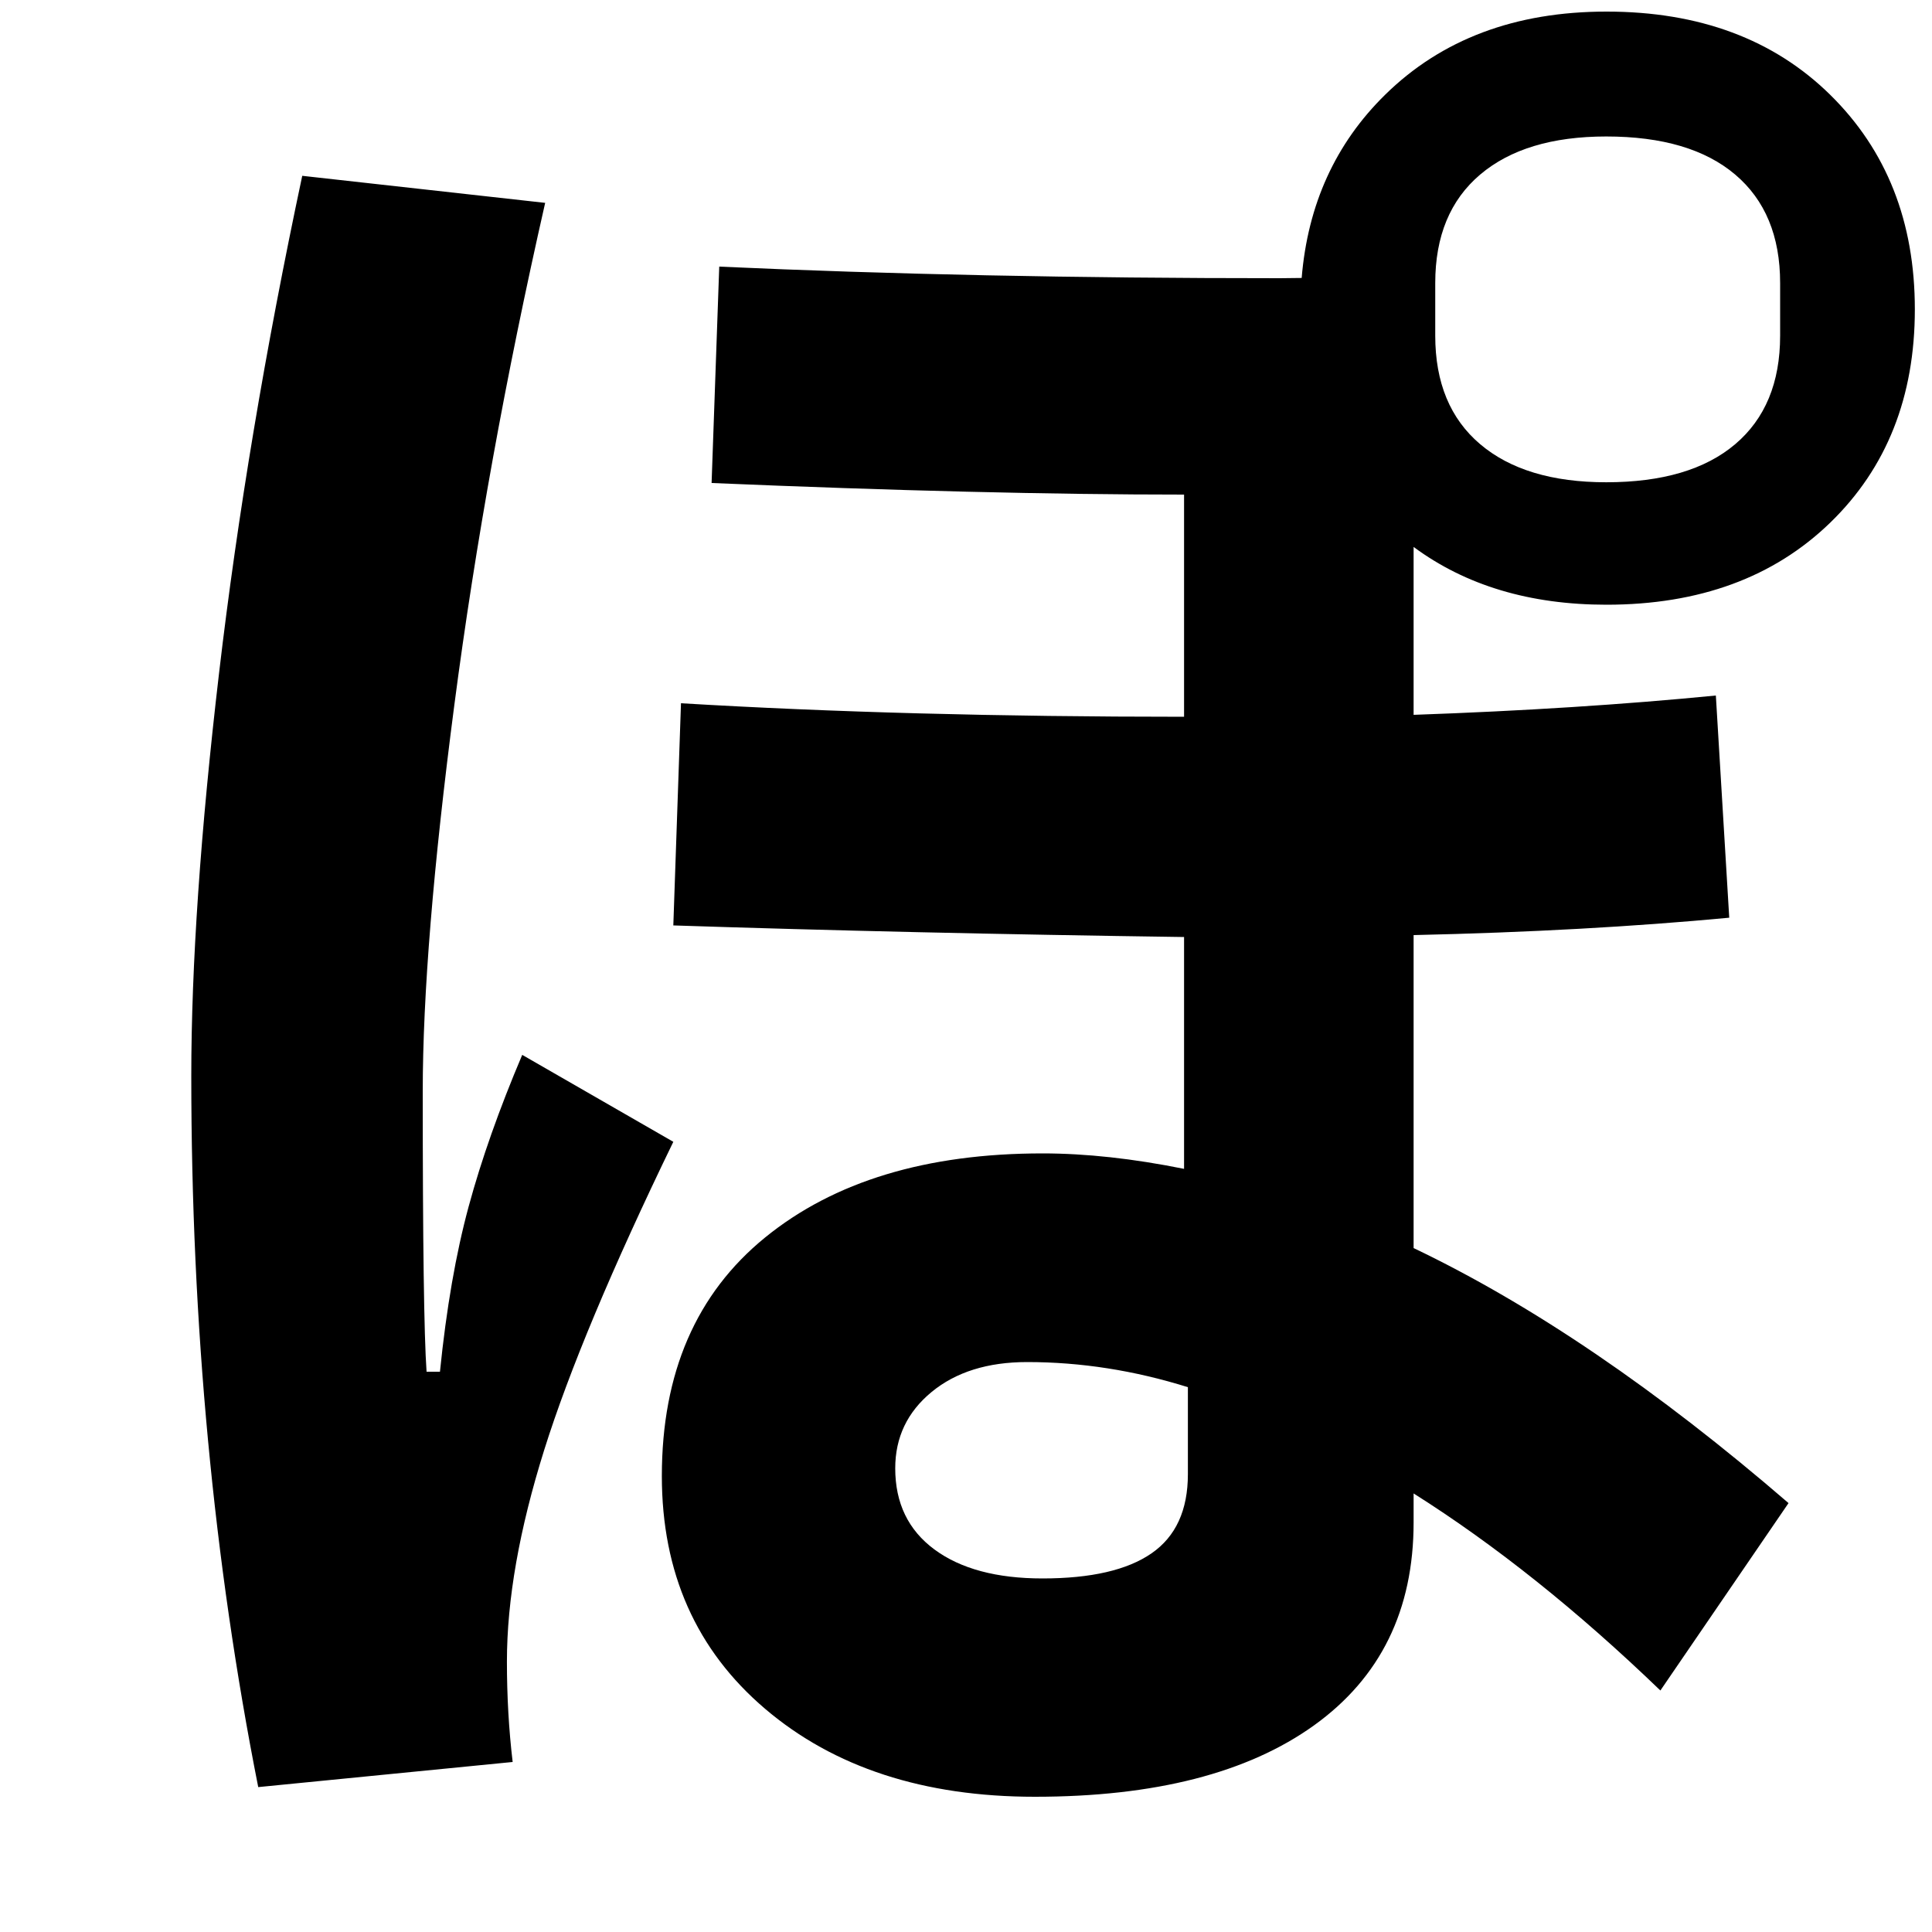 <?xml version="1.0" encoding="UTF-8" standalone="no"?>
<!DOCTYPE svg PUBLIC "-//W3C//DTD SVG 20010904//EN"
              "http://www.w3.org/TR/2001/REC-SVG-20010904/DTD/svg10.dtd">

<svg xmlns="http://www.w3.org/2000/svg"
     viewBox="0 0 1000 1000">
  <path d="M 898.14,229.91
           C 913.64,216.76 921.39,198.05 921.39,173.78
             921.39,173.78 921.39,146.48 921.39,146.48
             921.39,122.21 913.64,103.51 898.14,90.36
             882.64,77.22 860.39,70.64 831.38,70.64
             803.38,70.64 781.63,77.22 766.13,90.36
             750.63,103.51 742.88,122.21 742.88,146.48
             742.88,146.48 742.88,173.78 742.88,173.78
             742.88,198.05 750.63,216.76 766.13,229.91
             781.63,243.05 803.38,249.62 831.38,249.62
             860.39,249.62 882.64,243.05 898.14,229.91 Z
           M 348.51,591.00
           C 316.83,656.33 294.55,709.50 281.68,750.50
             268.81,791.50 262.38,828.00 262.38,860.00
             262.38,878.00 263.37,895.33 265.35,912.00
             265.35,912.00 133.66,925.00 133.66,925.00
             110.56,808.33 99.01,685.67 99.01,557.00
             99.01,499.67 103.80,430.17 113.37,348.50
             122.94,266.83 137.29,181.00 156.44,91.00
             156.44,91.00 282.18,105.00 282.18,105.00
             261.72,195.00 246.04,281.67 235.15,365.00
             224.26,448.33 218.81,515.00 218.81,565.00
             218.81,643.00 219.47,691.33 220.79,710.00
             220.79,710.00 227.72,710.00 227.72,710.00
             231.02,677.33 235.97,648.83 242.57,624.50
             249.17,600.17 258.42,574.00 270.30,546.00
             270.30,546.00 348.51,591.00 348.51,591.00 Z
           M 614.85,718.00
           C 587.13,709.33 559.41,705.00 531.68,705.00
             511.22,705.00 494.72,710.17 482.18,720.50
             469.64,730.83 463.37,744.00 463.37,760.00
             463.37,778.00 470.13,792.00 483.66,802.00
             497.19,812.00 515.84,817.00 539.60,817.00
             564.69,817.00 583.50,812.67 596.04,804.00
             608.58,795.33 614.85,781.67 614.85,763.00
             614.85,763.00 614.85,718.00 614.85,718.00 Z
           M 731.68,283.05
           C 731.68,317.10 731.68,370.00 731.68,370.00
             788.45,368.00 840.59,364.67 888.12,360.00
             888.12,360.00 895.05,475.00 895.05,475.00
             845.54,479.67 791.09,482.67 731.68,484.00
             731.68,484.00 731.68,646.00 731.68,646.00
             793.07,675.33 857.76,719.33 925.74,778.00
             925.74,778.00 859.41,875.00 859.41,875.00
             816.50,833.67 773.93,799.67 731.68,773.00
             731.68,773.00 731.68,788.00 731.68,788.00
             731.68,833.33 714.52,868.33 680.20,893.00
             645.87,917.67 597.69,930.00 535.64,930.00
             478.22,930.00 431.68,914.83 396.04,884.50
             360.40,854.17 342.57,814.00 342.57,764.00
             342.57,710.67 360.40,669.50 396.04,640.50
             431.68,611.50 479.54,597.00 539.60,597.00
             562.05,597.00 586.47,599.67 612.87,605.00
             612.87,605.00 612.87,485.00 612.87,485.00
             517.82,483.67 429.70,481.67 348.51,479.00
             348.51,479.00 352.48,364.00 352.48,364.00
             430.36,368.67 517.16,371.00 612.87,371.00
             612.87,371.00 612.87,256.00 612.87,256.00
             544.22,256.00 462.71,254.00 368.32,250.00
             368.32,250.00 372.28,138.00 372.28,138.00
             460.07,142.00 556.77,144.00 662.38,144.00
             662.38,144.00 666.84,143.95 673.77,143.87
             673.77,143.87 673.74,143.89 673.74,143.89
             676.87,105.90 691.25,74.29 716.90,49.08
             746.10,20.36 784.30,6.00 831.51,6.00
             879.51,6.00 918.12,20.36 947.32,49.08
             976.52,77.80 991.12,114.81 991.12,160.11
             991.12,205.41 976.52,242.22 947.32,270.53
             918.12,298.84 879.51,313.00 831.51,313.00
             791.90,313.00 758.63,303.03 731.69,283.10
             731.69,283.10 731.68,283.05 731.68,283.05 Z" />
</svg>
